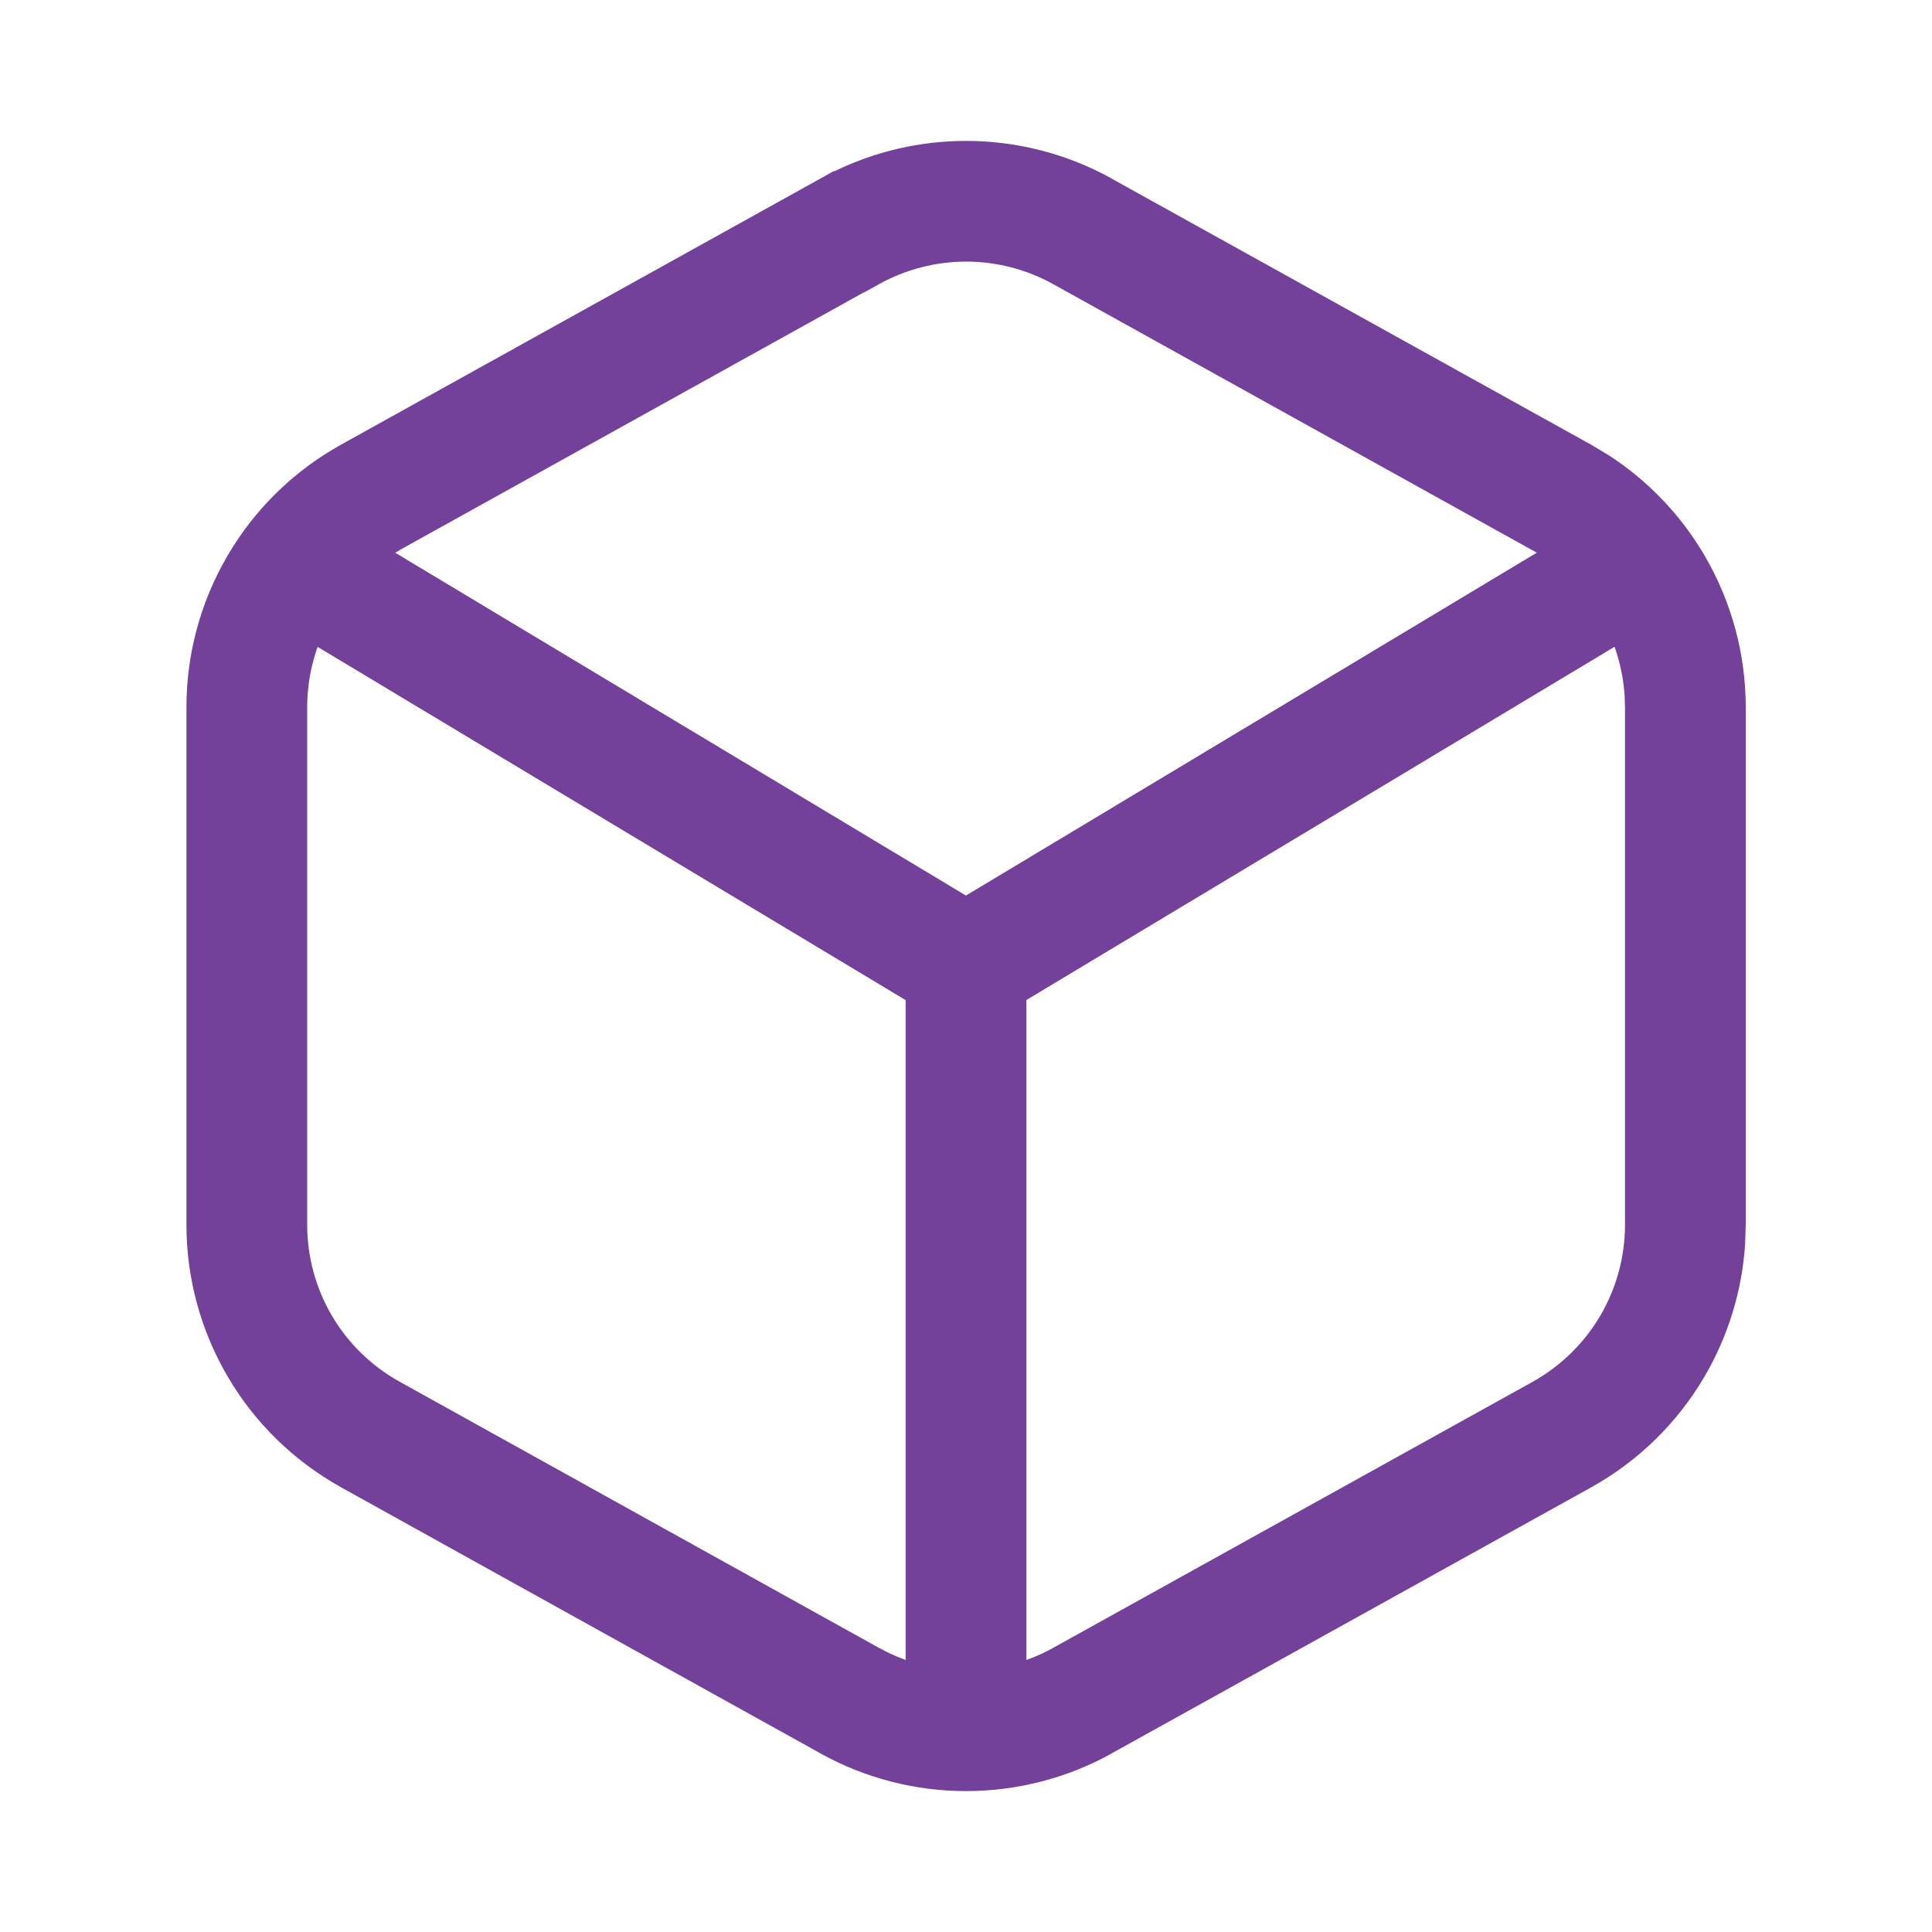 <svg width="30" height="30" viewBox="0 0 30 30" fill="none" xmlns="http://www.w3.org/2000/svg">
<path d="M15.001 2.188C15.794 2.188 16.576 2.39 17.269 2.776L17.268 2.777L24.714 6.909L24.715 6.91L24.982 7.07C25.591 7.465 26.1 7.997 26.468 8.625C26.888 9.343 27.109 10.16 27.108 10.991V19.006L27.098 19.318C27.051 20.042 26.836 20.746 26.468 21.375C26.047 22.093 25.442 22.686 24.715 23.091L24.714 23.092L17.268 27.223L17.269 27.224C16.576 27.61 15.794 27.812 15.001 27.812C14.207 27.812 13.427 27.61 12.734 27.224V27.223L5.289 23.091L5.288 23.09C4.561 22.684 3.955 22.093 3.535 21.375C3.114 20.656 2.893 19.839 2.895 19.006V10.991C2.893 10.16 3.114 9.343 3.535 8.625C3.955 7.907 4.56 7.315 5.288 6.909L5.289 6.908L12.733 2.776L12.945 2.657H12.962C13.596 2.349 14.293 2.188 15.001 2.188ZM15.001 4.062C14.527 4.063 14.06 4.184 13.646 4.414L13.433 4.532H13.428L6.199 8.545L6.201 8.546C5.766 8.788 5.404 9.143 5.152 9.573C4.901 10.002 4.769 10.491 4.77 10.989V19.011C4.769 19.509 4.901 19.998 5.152 20.427C5.403 20.856 5.765 21.209 6.198 21.451L13.645 25.586H13.646C14.06 25.817 14.527 25.937 15.001 25.938C15.475 25.938 15.942 25.817 16.357 25.586L16.358 25.585L23.805 21.453C24.238 21.21 24.599 20.856 24.851 20.427C25.102 19.998 25.234 19.509 25.233 19.011V10.989L25.227 10.803C25.199 10.37 25.071 9.948 24.851 9.573C24.599 9.144 24.238 8.79 23.803 8.547V8.549L16.357 4.414C15.942 4.183 15.475 4.062 15.001 4.062Z" fill="#734199"/>
<path d="M25.413 8.745L25.895 9.548L15.938 15.528V26.863H14.063V15.53L4.105 9.548L5.07 7.942L14.999 13.906L24.929 7.942L25.413 8.745Z" fill="#734199"/>
</svg>
